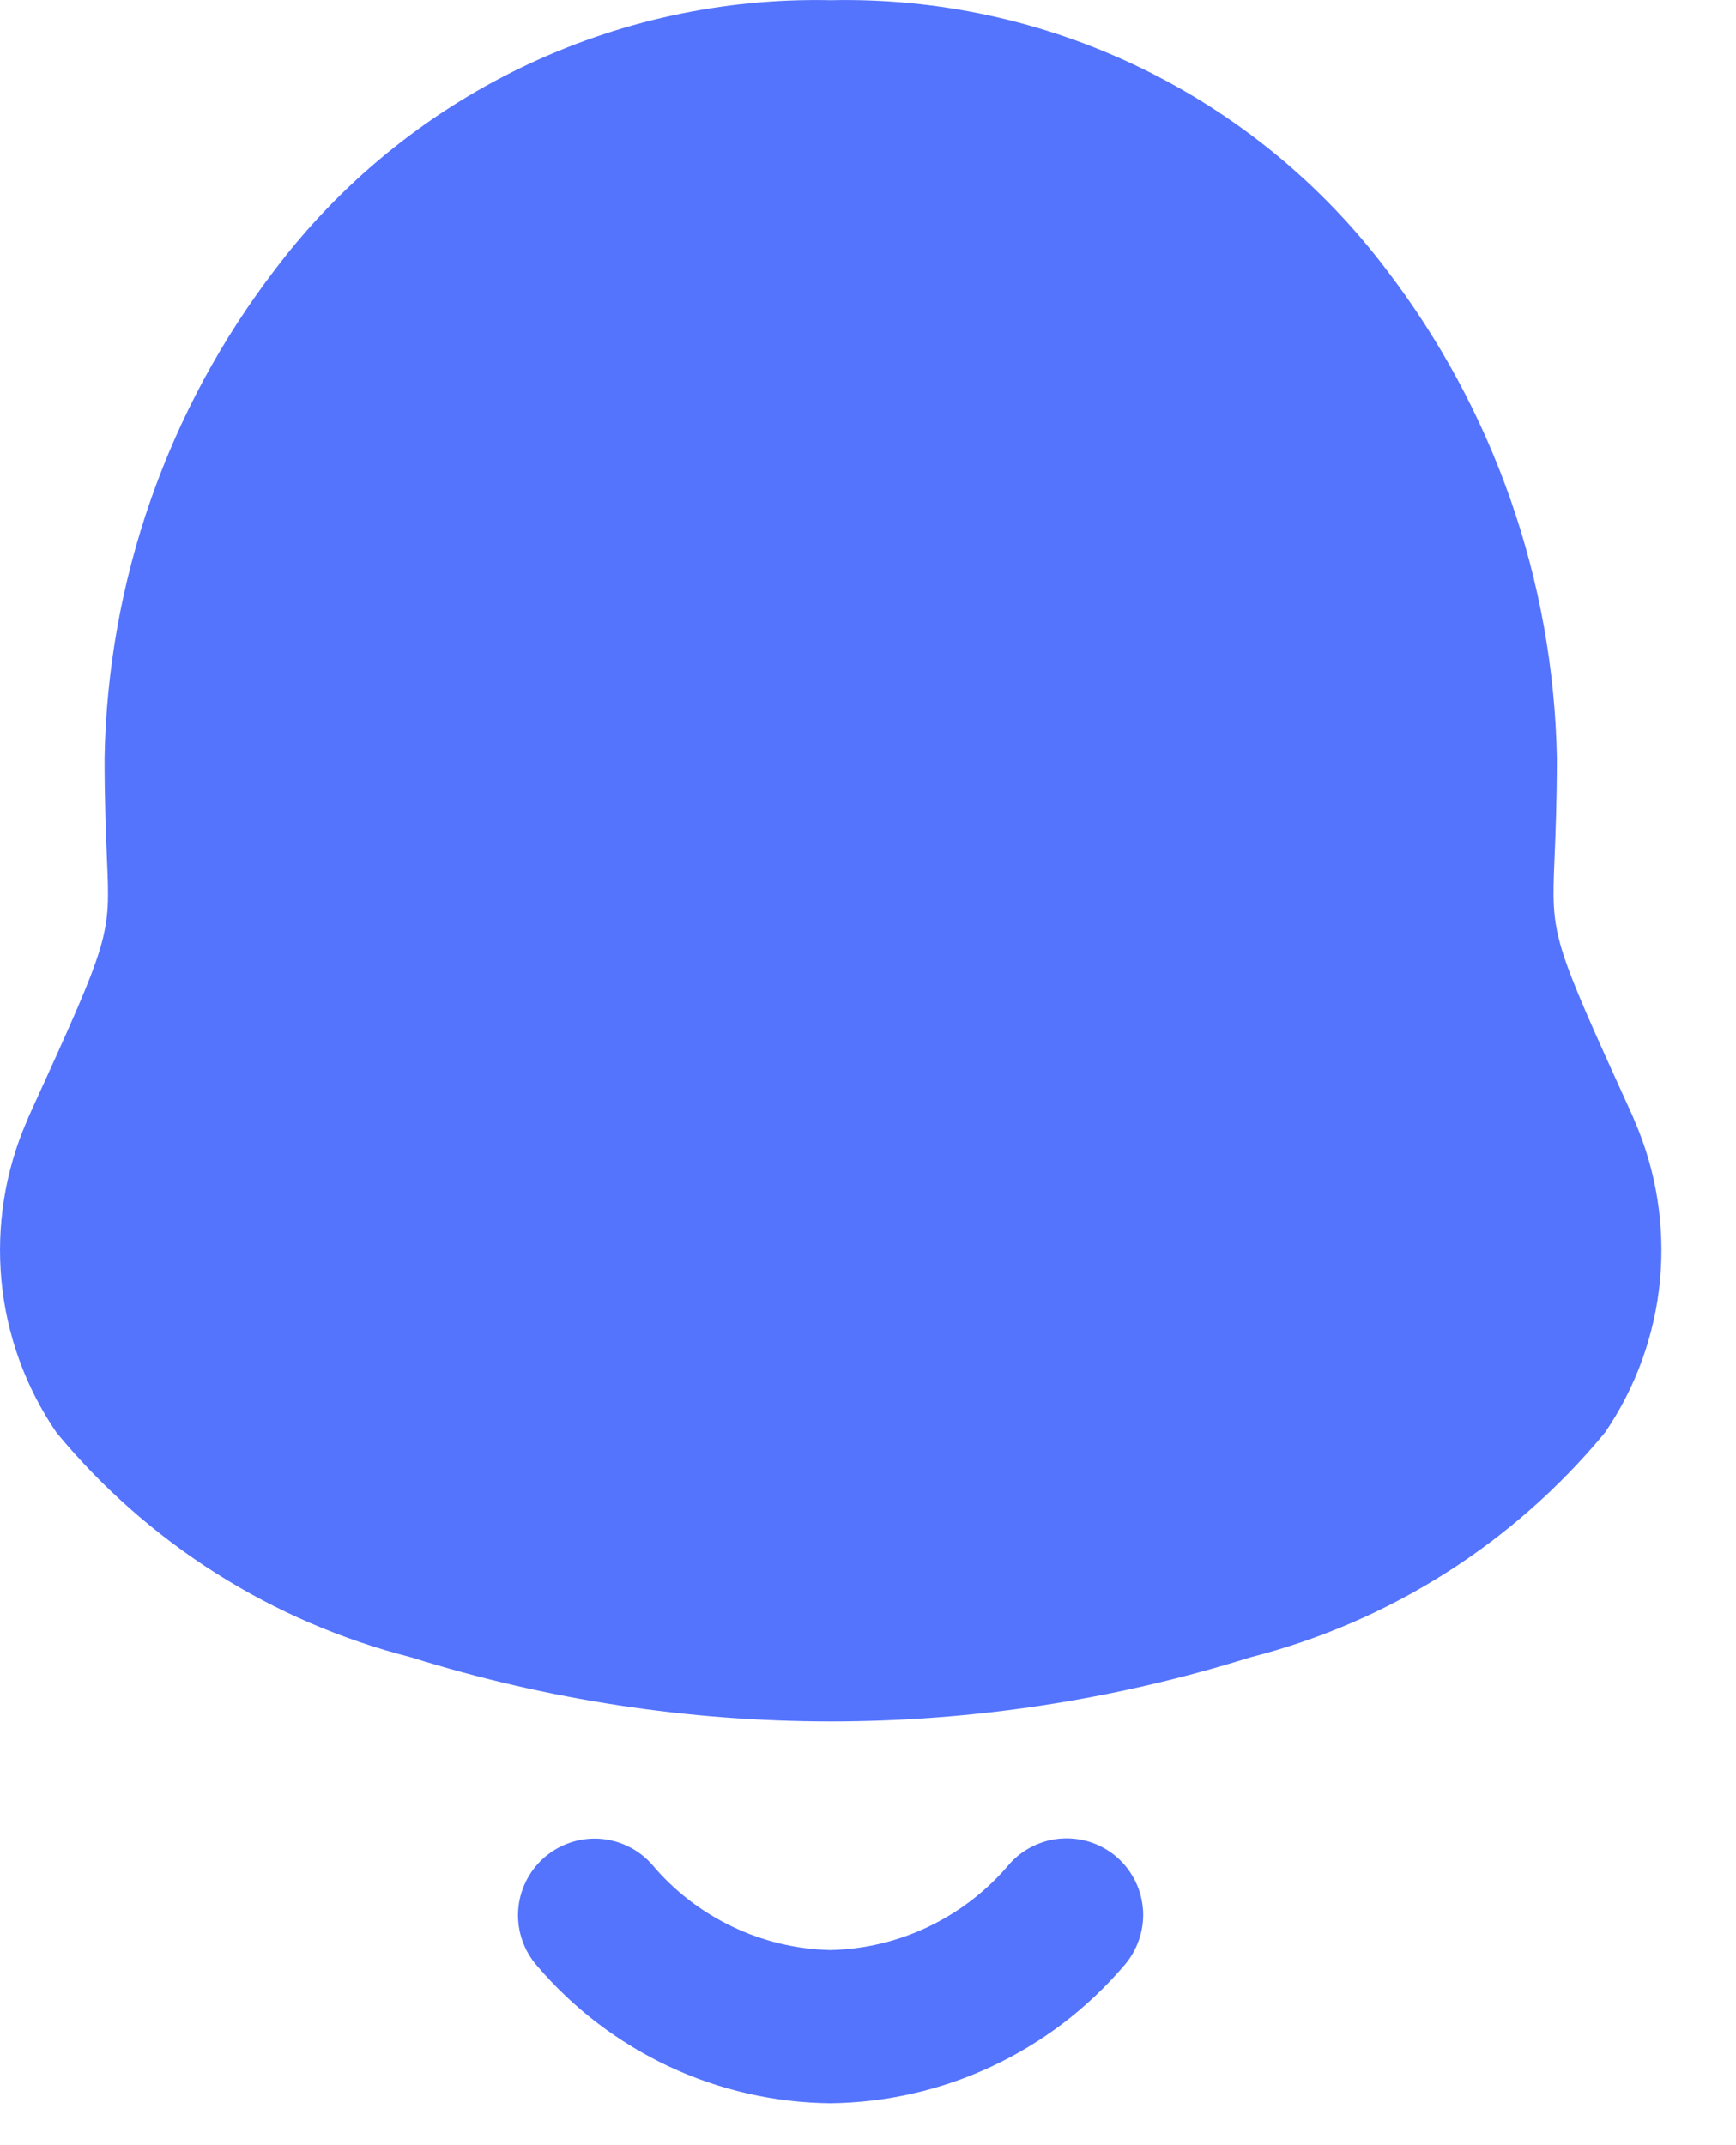 <svg width="17" height="21" viewBox="0 0 17 21" fill="none" xmlns="http://www.w3.org/2000/svg">
<path d="M8.135 0.002C9.184 -0.021 10.224 0.206 11.168 0.663C12.113 1.12 12.936 1.795 13.57 2.631C14.627 4.007 15.214 5.687 15.246 7.422C15.246 7.847 15.233 8.155 15.223 8.402C15.191 9.174 15.191 9.174 15.99 10.931L16.006 10.97C16.22 11.461 16.306 12 16.256 12.534C16.205 13.068 16.02 13.581 15.717 14.024C14.823 15.107 13.606 15.878 12.245 16.224C9.569 17.061 6.701 17.061 4.025 16.224C2.663 15.878 1.447 15.107 0.553 14.024C0.25 13.581 0.064 13.068 0.014 12.534C-0.036 11.999 0.05 11.461 0.265 10.97L0.281 10.931C1.081 9.175 1.081 9.175 1.047 8.402C1.037 8.155 1.024 7.846 1.024 7.42C1.055 5.686 1.642 4.007 2.699 2.631C3.333 1.794 4.156 1.12 5.101 0.663C6.046 0.206 7.085 -0.021 8.135 0.002V0.002ZM14.615 11.531C13.745 9.615 13.68 9.438 13.725 8.341C13.735 8.107 13.746 7.817 13.746 7.422C13.746 5.49 12.374 1.502 8.135 1.502C3.896 1.502 2.524 5.49 2.524 7.422C2.524 7.816 2.536 8.107 2.546 8.341C2.591 9.441 2.526 9.615 1.656 11.531C1.533 11.794 1.481 12.084 1.504 12.372C1.528 12.661 1.627 12.938 1.792 13.177C2.722 14.537 5.748 15.35 8.135 15.35C10.522 15.35 13.548 14.537 14.479 13.177C14.642 12.938 14.741 12.66 14.764 12.372C14.787 12.083 14.734 11.793 14.611 11.531H14.615Z" fill="#5474FD"/>
<path d="M14.5 10C17.5 15.5 9.5 16 7.5 15.5C0.5 16 -0 10 2.5 7C2.5 4.515 4 1 8 1C14.5 1.5 15.5 8 14.5 10Z" fill="#5474FD"/>
<path d="M8.129 20.59C7.583 20.584 7.045 20.461 6.551 20.23C6.057 19.998 5.618 19.664 5.264 19.25C5.131 19.101 5.063 18.906 5.074 18.707C5.085 18.509 5.175 18.323 5.323 18.19C5.472 18.057 5.667 17.989 5.865 18C6.064 18.012 6.25 18.101 6.383 18.25C6.597 18.506 6.864 18.713 7.166 18.858C7.467 19.003 7.795 19.082 8.13 19.09V19.09C8.465 19.083 8.795 19.004 9.097 18.859C9.399 18.714 9.667 18.506 9.883 18.25C9.948 18.175 10.028 18.115 10.117 18.072C10.206 18.029 10.302 18.003 10.401 17.998C10.499 17.992 10.598 18.006 10.692 18.038C10.785 18.071 10.871 18.121 10.945 18.187C11.018 18.253 11.078 18.333 11.121 18.422C11.164 18.511 11.188 18.608 11.194 18.707C11.199 18.805 11.184 18.904 11.151 18.997C11.118 19.09 11.067 19.176 11.001 19.25C10.645 19.665 10.205 19.999 9.71 20.23C9.214 20.462 8.675 20.584 8.129 20.59V20.59Z" fill="#5474FD"/>
</svg>
